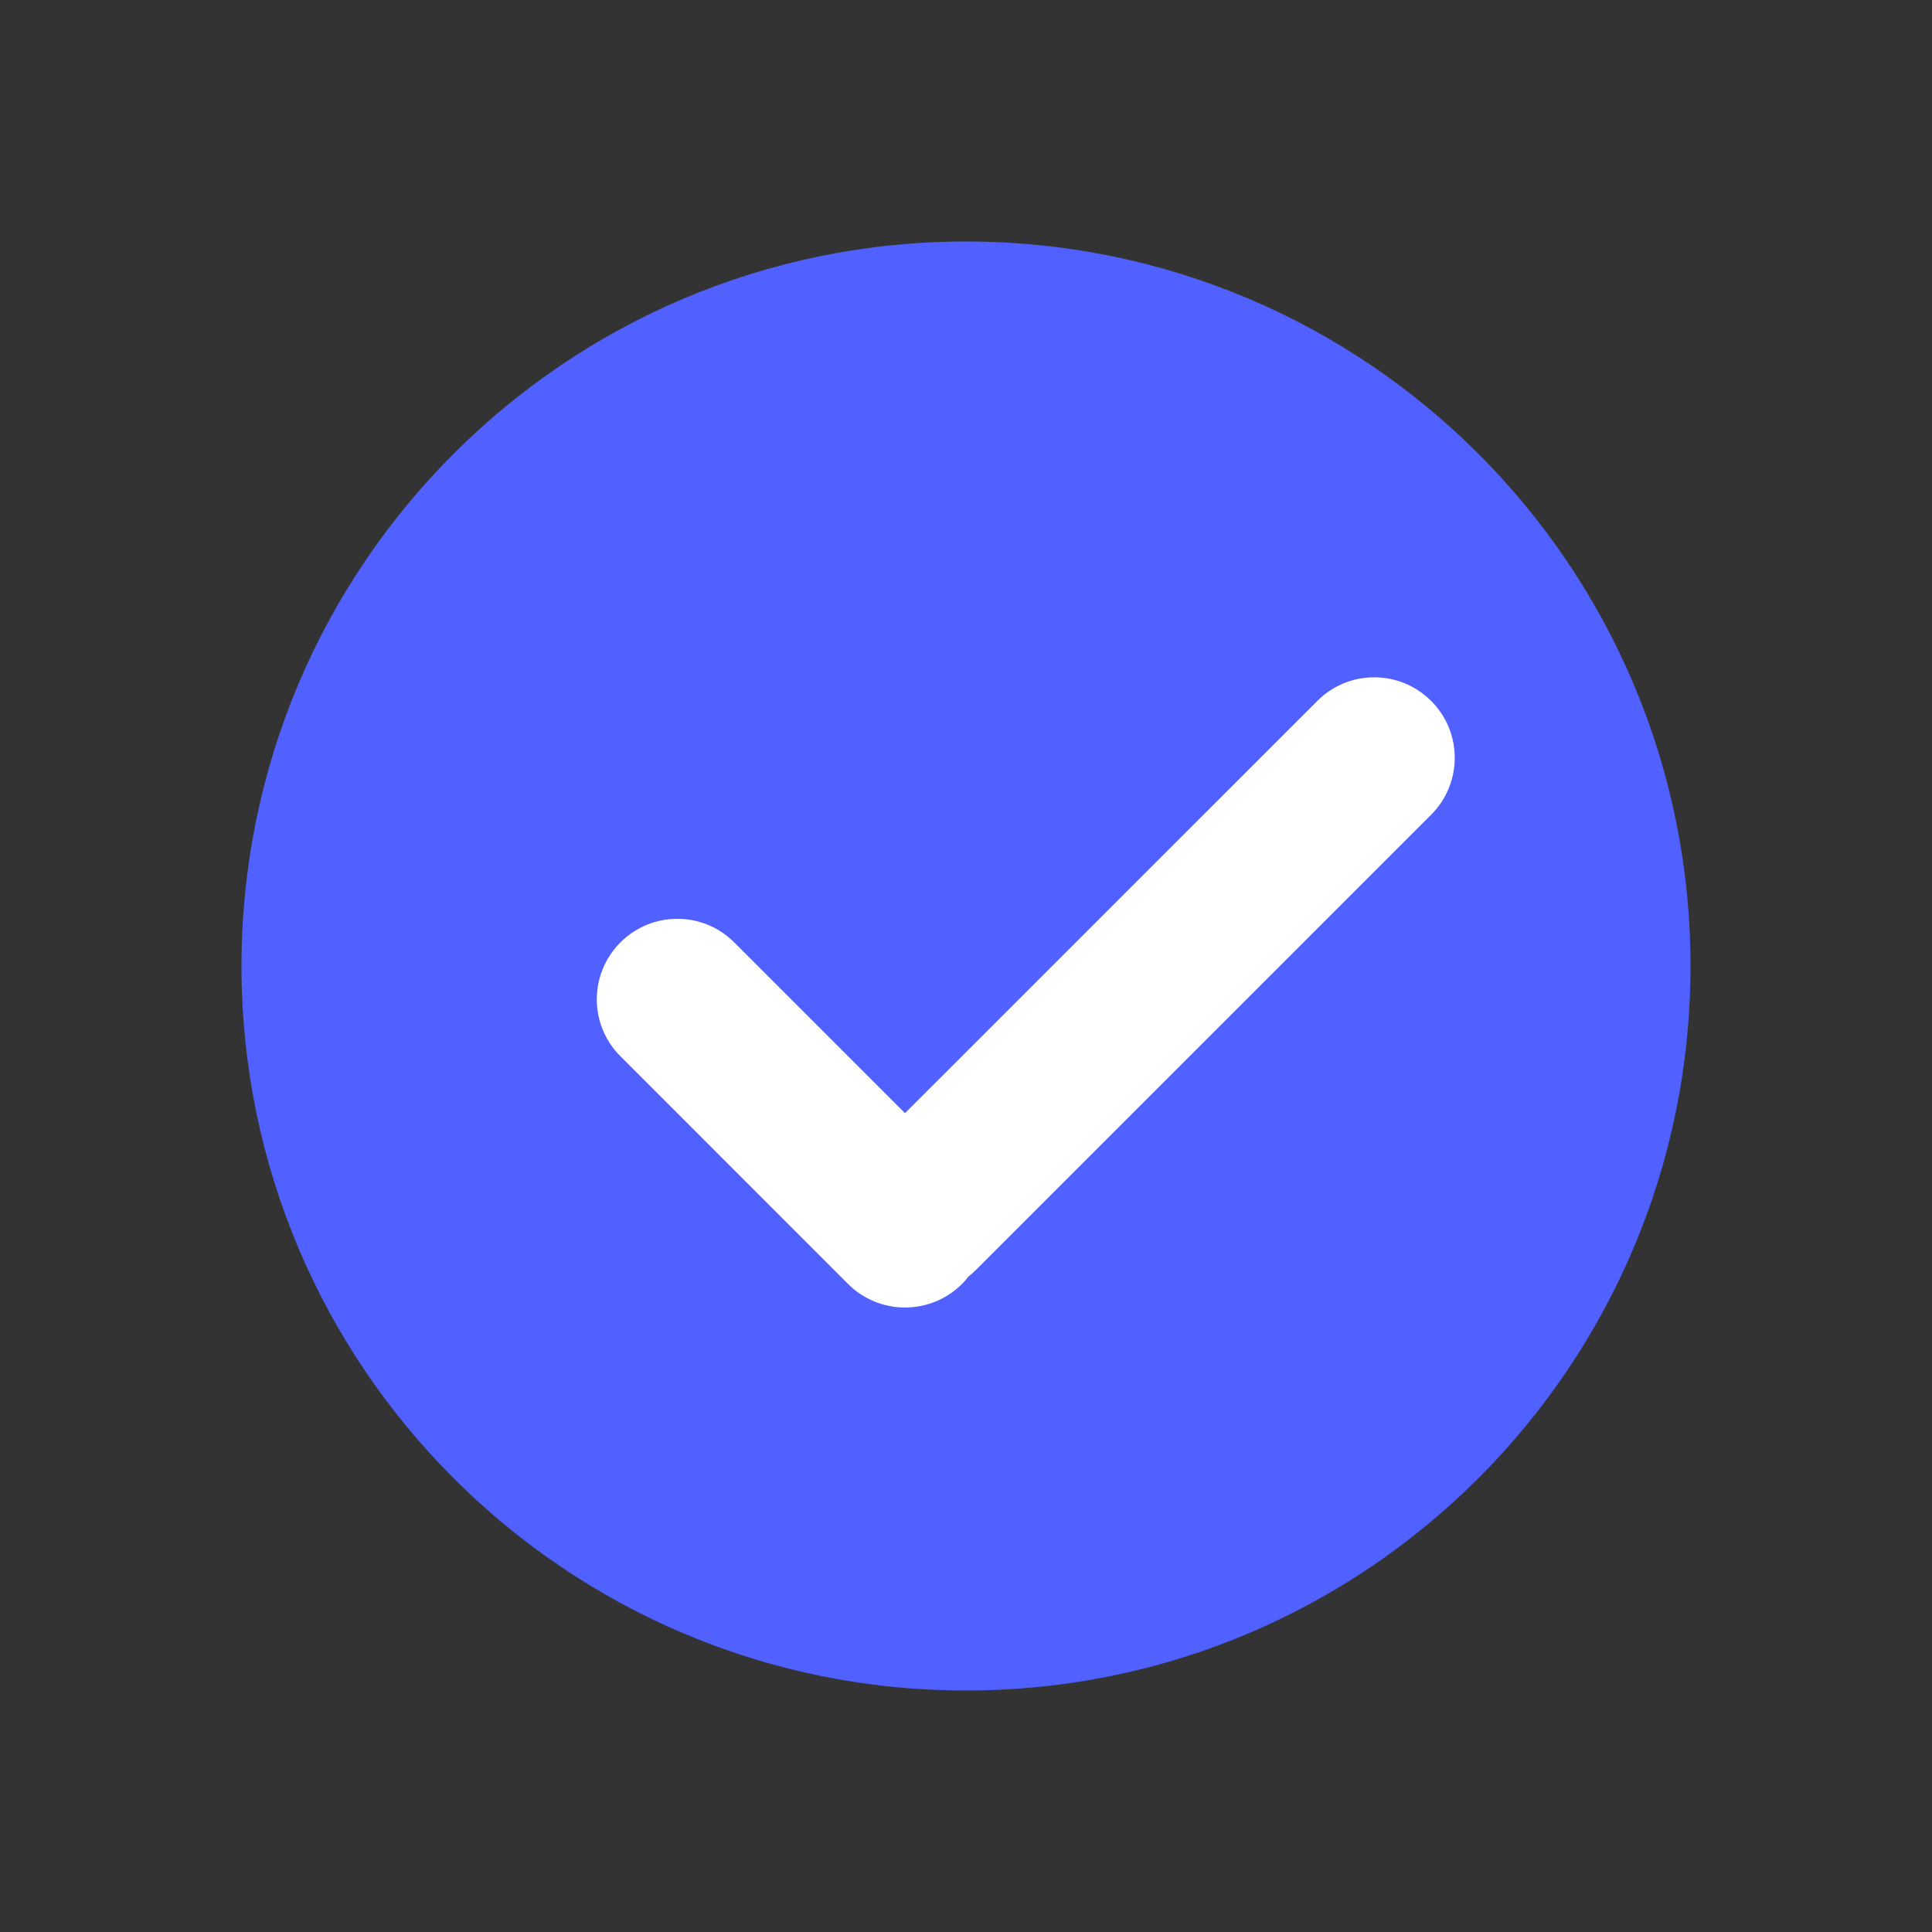 <svg width="24" height="24" viewBox="0 0 24 24" fill="none" xmlns="http://www.w3.org/2000/svg">
<rect x="0" y="0" width="24" height="24" fill="#333333" stroke="none"/>
<path d="M21 12C21 16.971 16.971 21 12 21C7.029 21 3 16.971 3 12C3 7.029 7.029 3 12 3C16.971 3 21 7.029 21 12Z" fill="#5061FF"/>
<path fill-rule="evenodd" clip-rule="evenodd" d="M12.03 15.858C12.062 15.834 12.092 15.807 12.121 15.778L17.778 10.121C18.169 9.731 18.169 9.097 17.778 8.707C17.387 8.316 16.754 8.316 16.364 8.707L11.242 13.828L9.121 11.707C8.731 11.316 8.097 11.316 7.707 11.707C7.316 12.098 7.316 12.731 7.707 13.121L10.535 15.95C10.926 16.34 11.559 16.34 11.95 15.95C11.979 15.921 12.006 15.89 12.03 15.858Z" fill="white"/>
</svg>
